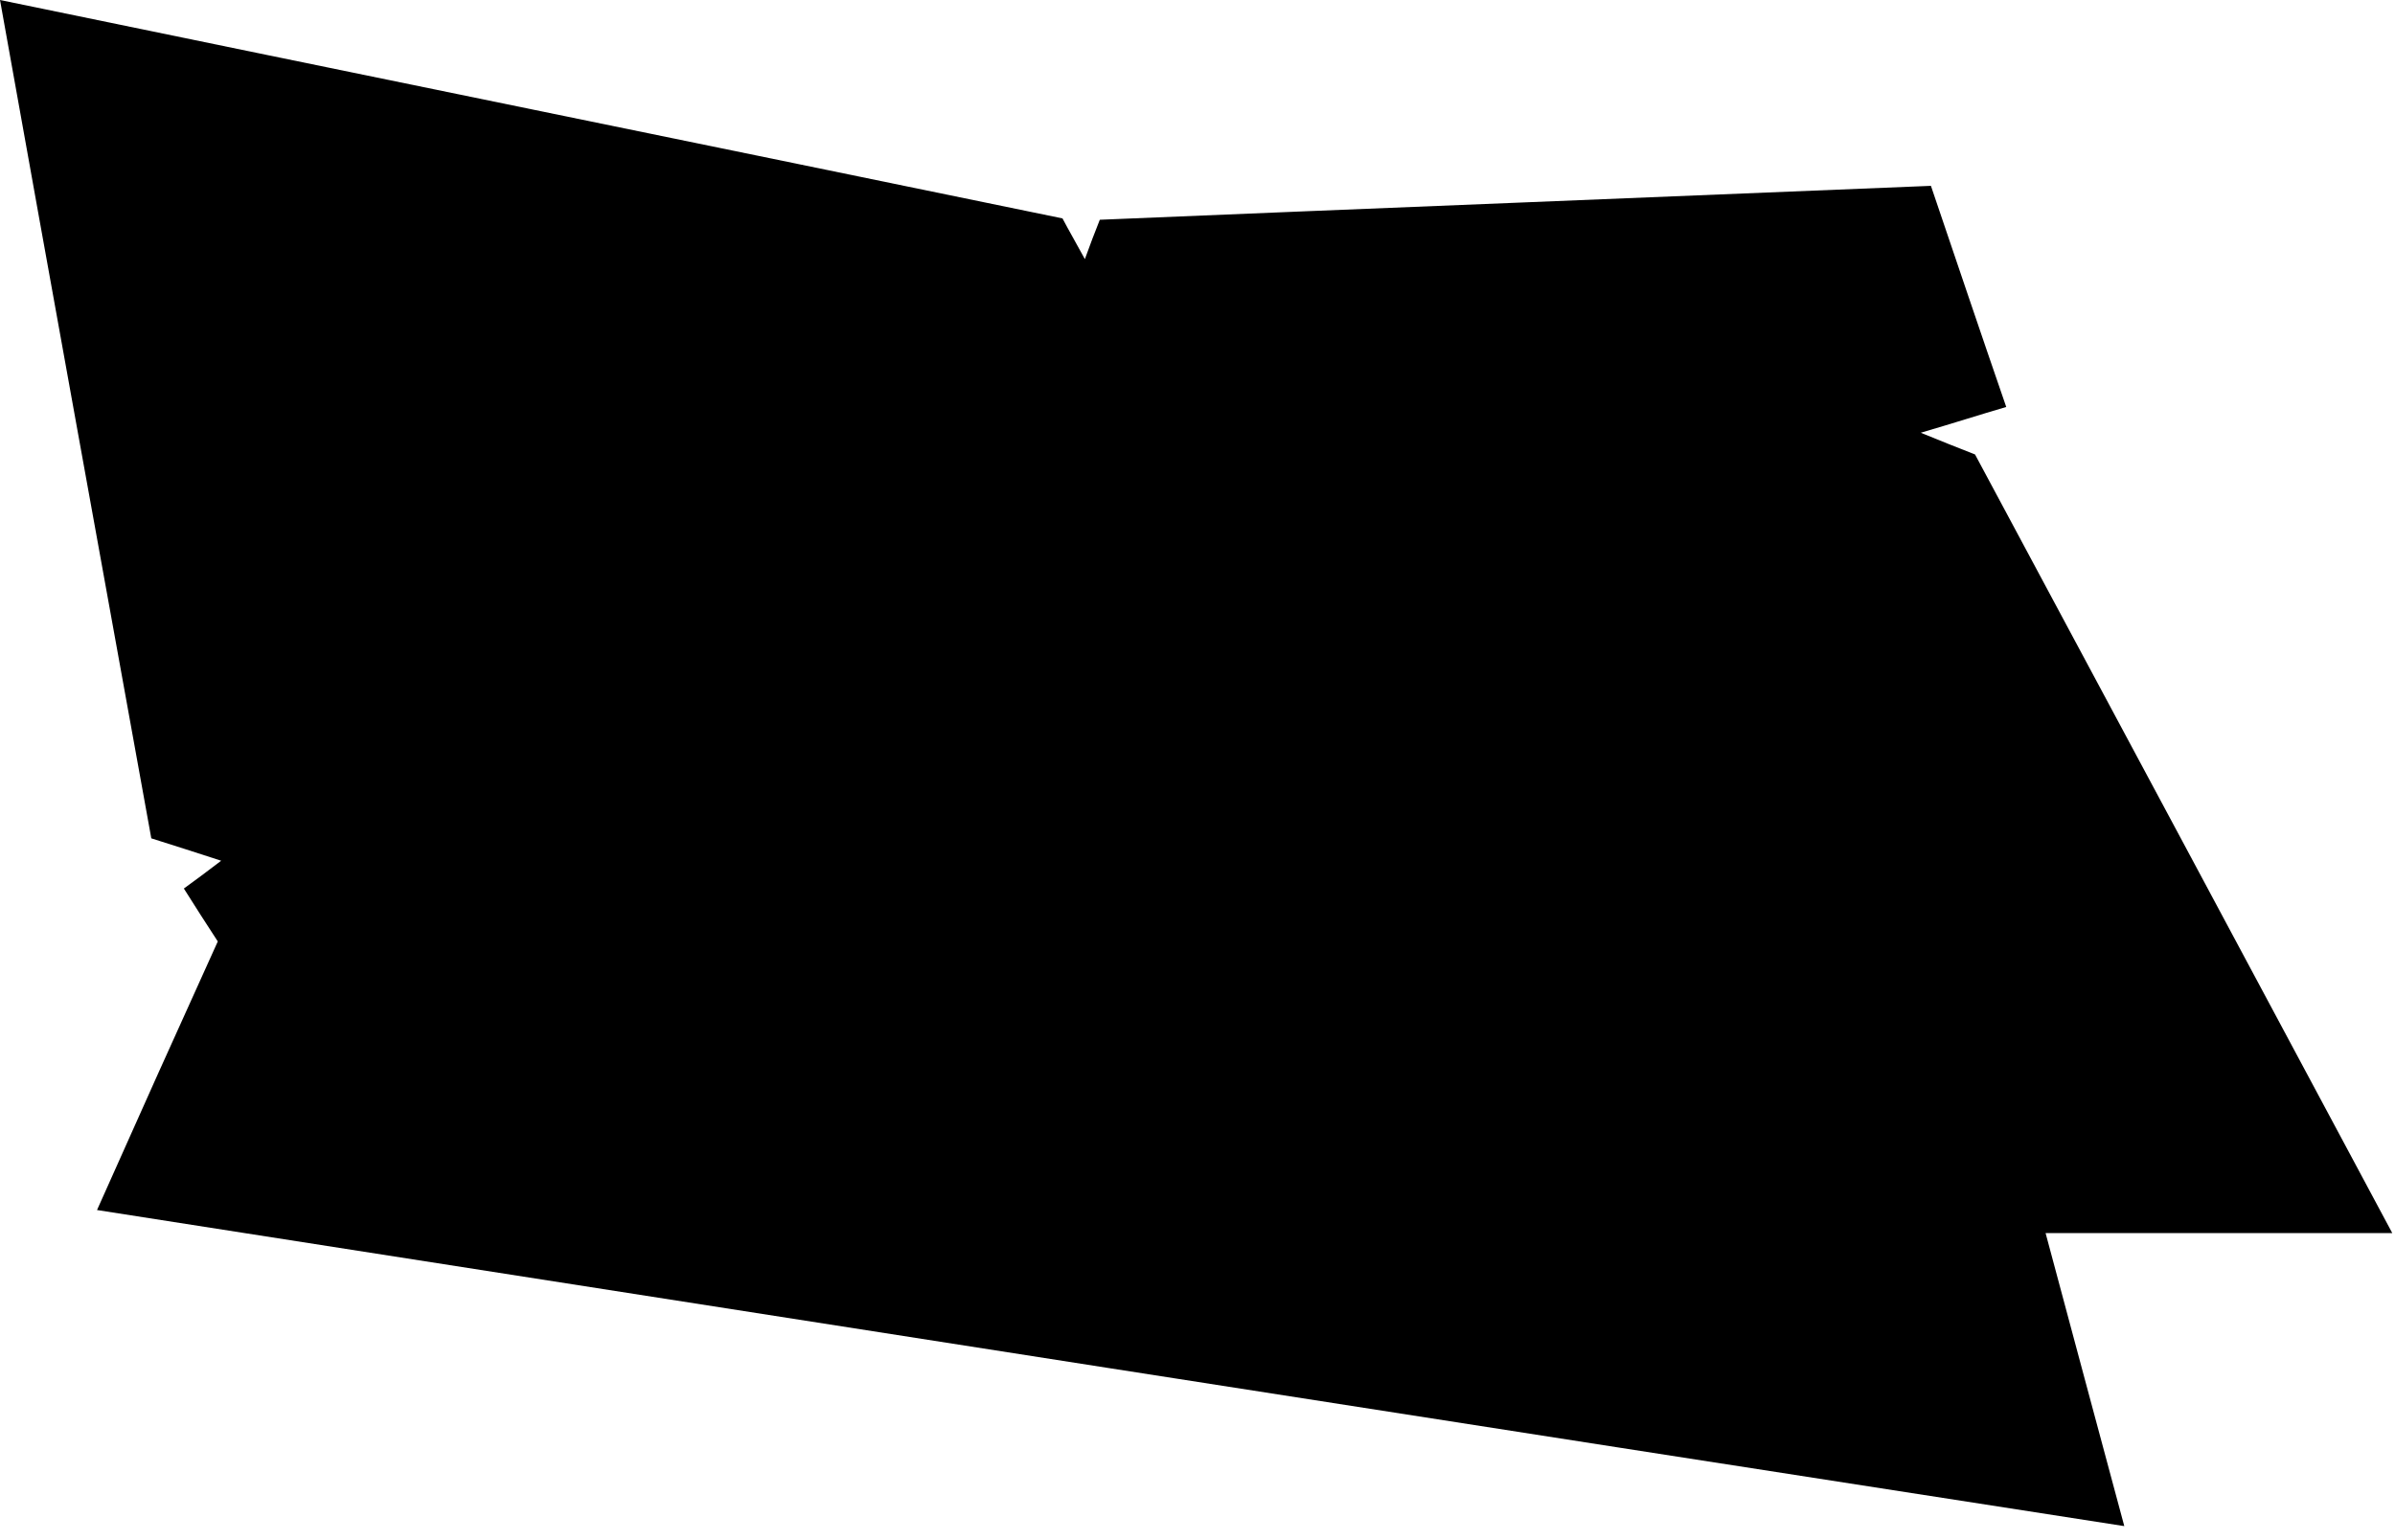 <?xml version="1.0" encoding="utf-8"?>
<!-- Generator: Adobe Illustrator 19.1.0, SVG Export Plug-In . SVG Version: 6.00 Build 0)  -->
<svg version="1.1" baseProfile="tiny" id="レイヤー_1"
	 xmlns="http://www.w3.org/2000/svg" xmlns:xlink="http://www.w3.org/1999/xlink" x="0px" y="0px" viewBox="0 0 353 227"
	 xml:space="preserve">
<g>
	<path d="M14.3,178.4c6.1-13.7,11.9-26.6,17.8-39.6c-1.7-2.6-3.3-5.1-5-7.8c1.8-1.3,3.4-2.5,5.5-4.1c-3.7-1.2-6.8-2.2-10.3-3.3
		C14.9,82.7,7.5,41.9,0,0c52.8,10.9,104.7,21.5,156.6,32.2c1,1.9,2,3.6,3.3,6c0.8-2.2,1.4-3.8,2.2-5.8c40.7-1.7,81.4-3.3,122.5-5
		c3.7,10.9,7.3,21.6,11.1,32.6c-4.1,1.2-7.8,2.4-12.6,3.8c3.2,1.3,5.4,2.2,8,3.2c20.3,37.9,40.7,75.9,61.5,114.8
		c-17.5,0-34,0-51.1,0c3.9,14.5,7.6,28.4,11.6,43.2C213.2,209.5,114.1,194,14.3,178.4z"/>
</g>
</svg>
